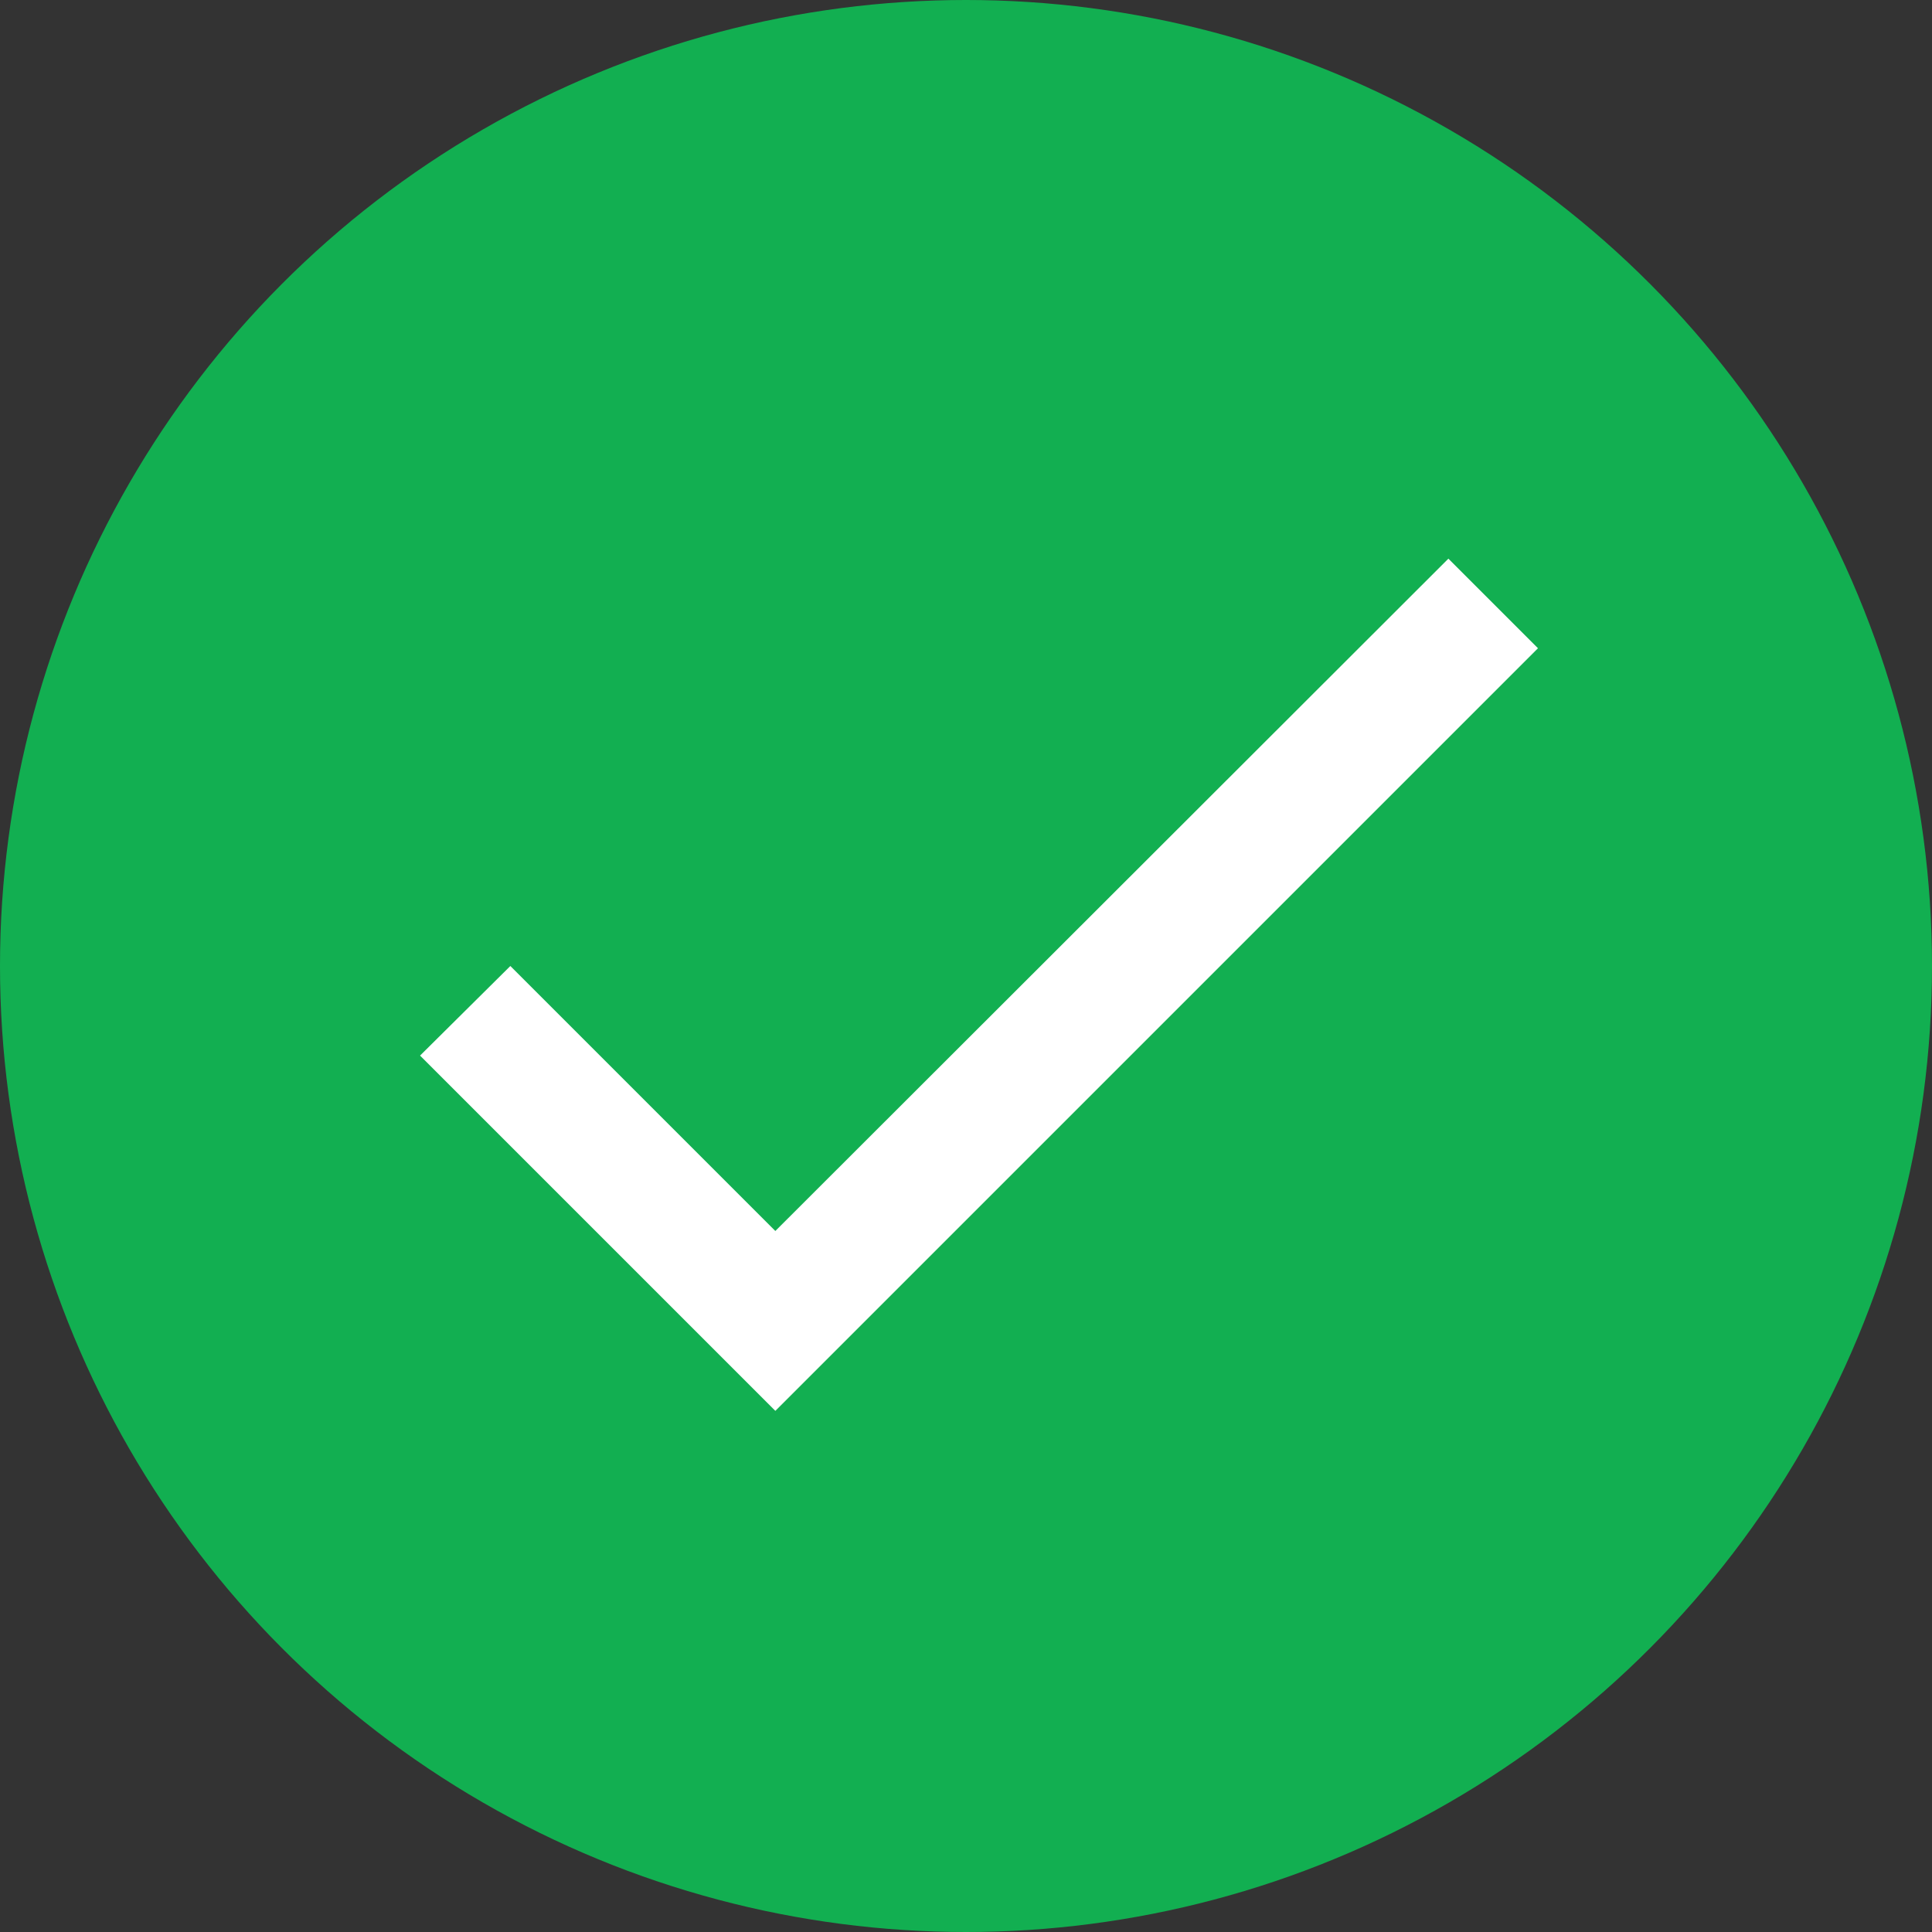 <svg width="19" height="19" viewBox="0 0 19 19" fill="none" xmlns="http://www.w3.org/2000/svg">
    <rect x="0" y="0" width="19" height="19" fill="#333333" stroke="none"/>
    <circle cx="9.5" cy="9.5" r="9.5" fill="#12AF51"/>
    <path d="M7.625 12.106L5.019 9.5L4.131 10.381L7.625 13.875L15.125 6.375L14.244 5.494L7.625 12.106Z" fill="white"/>
</svg>